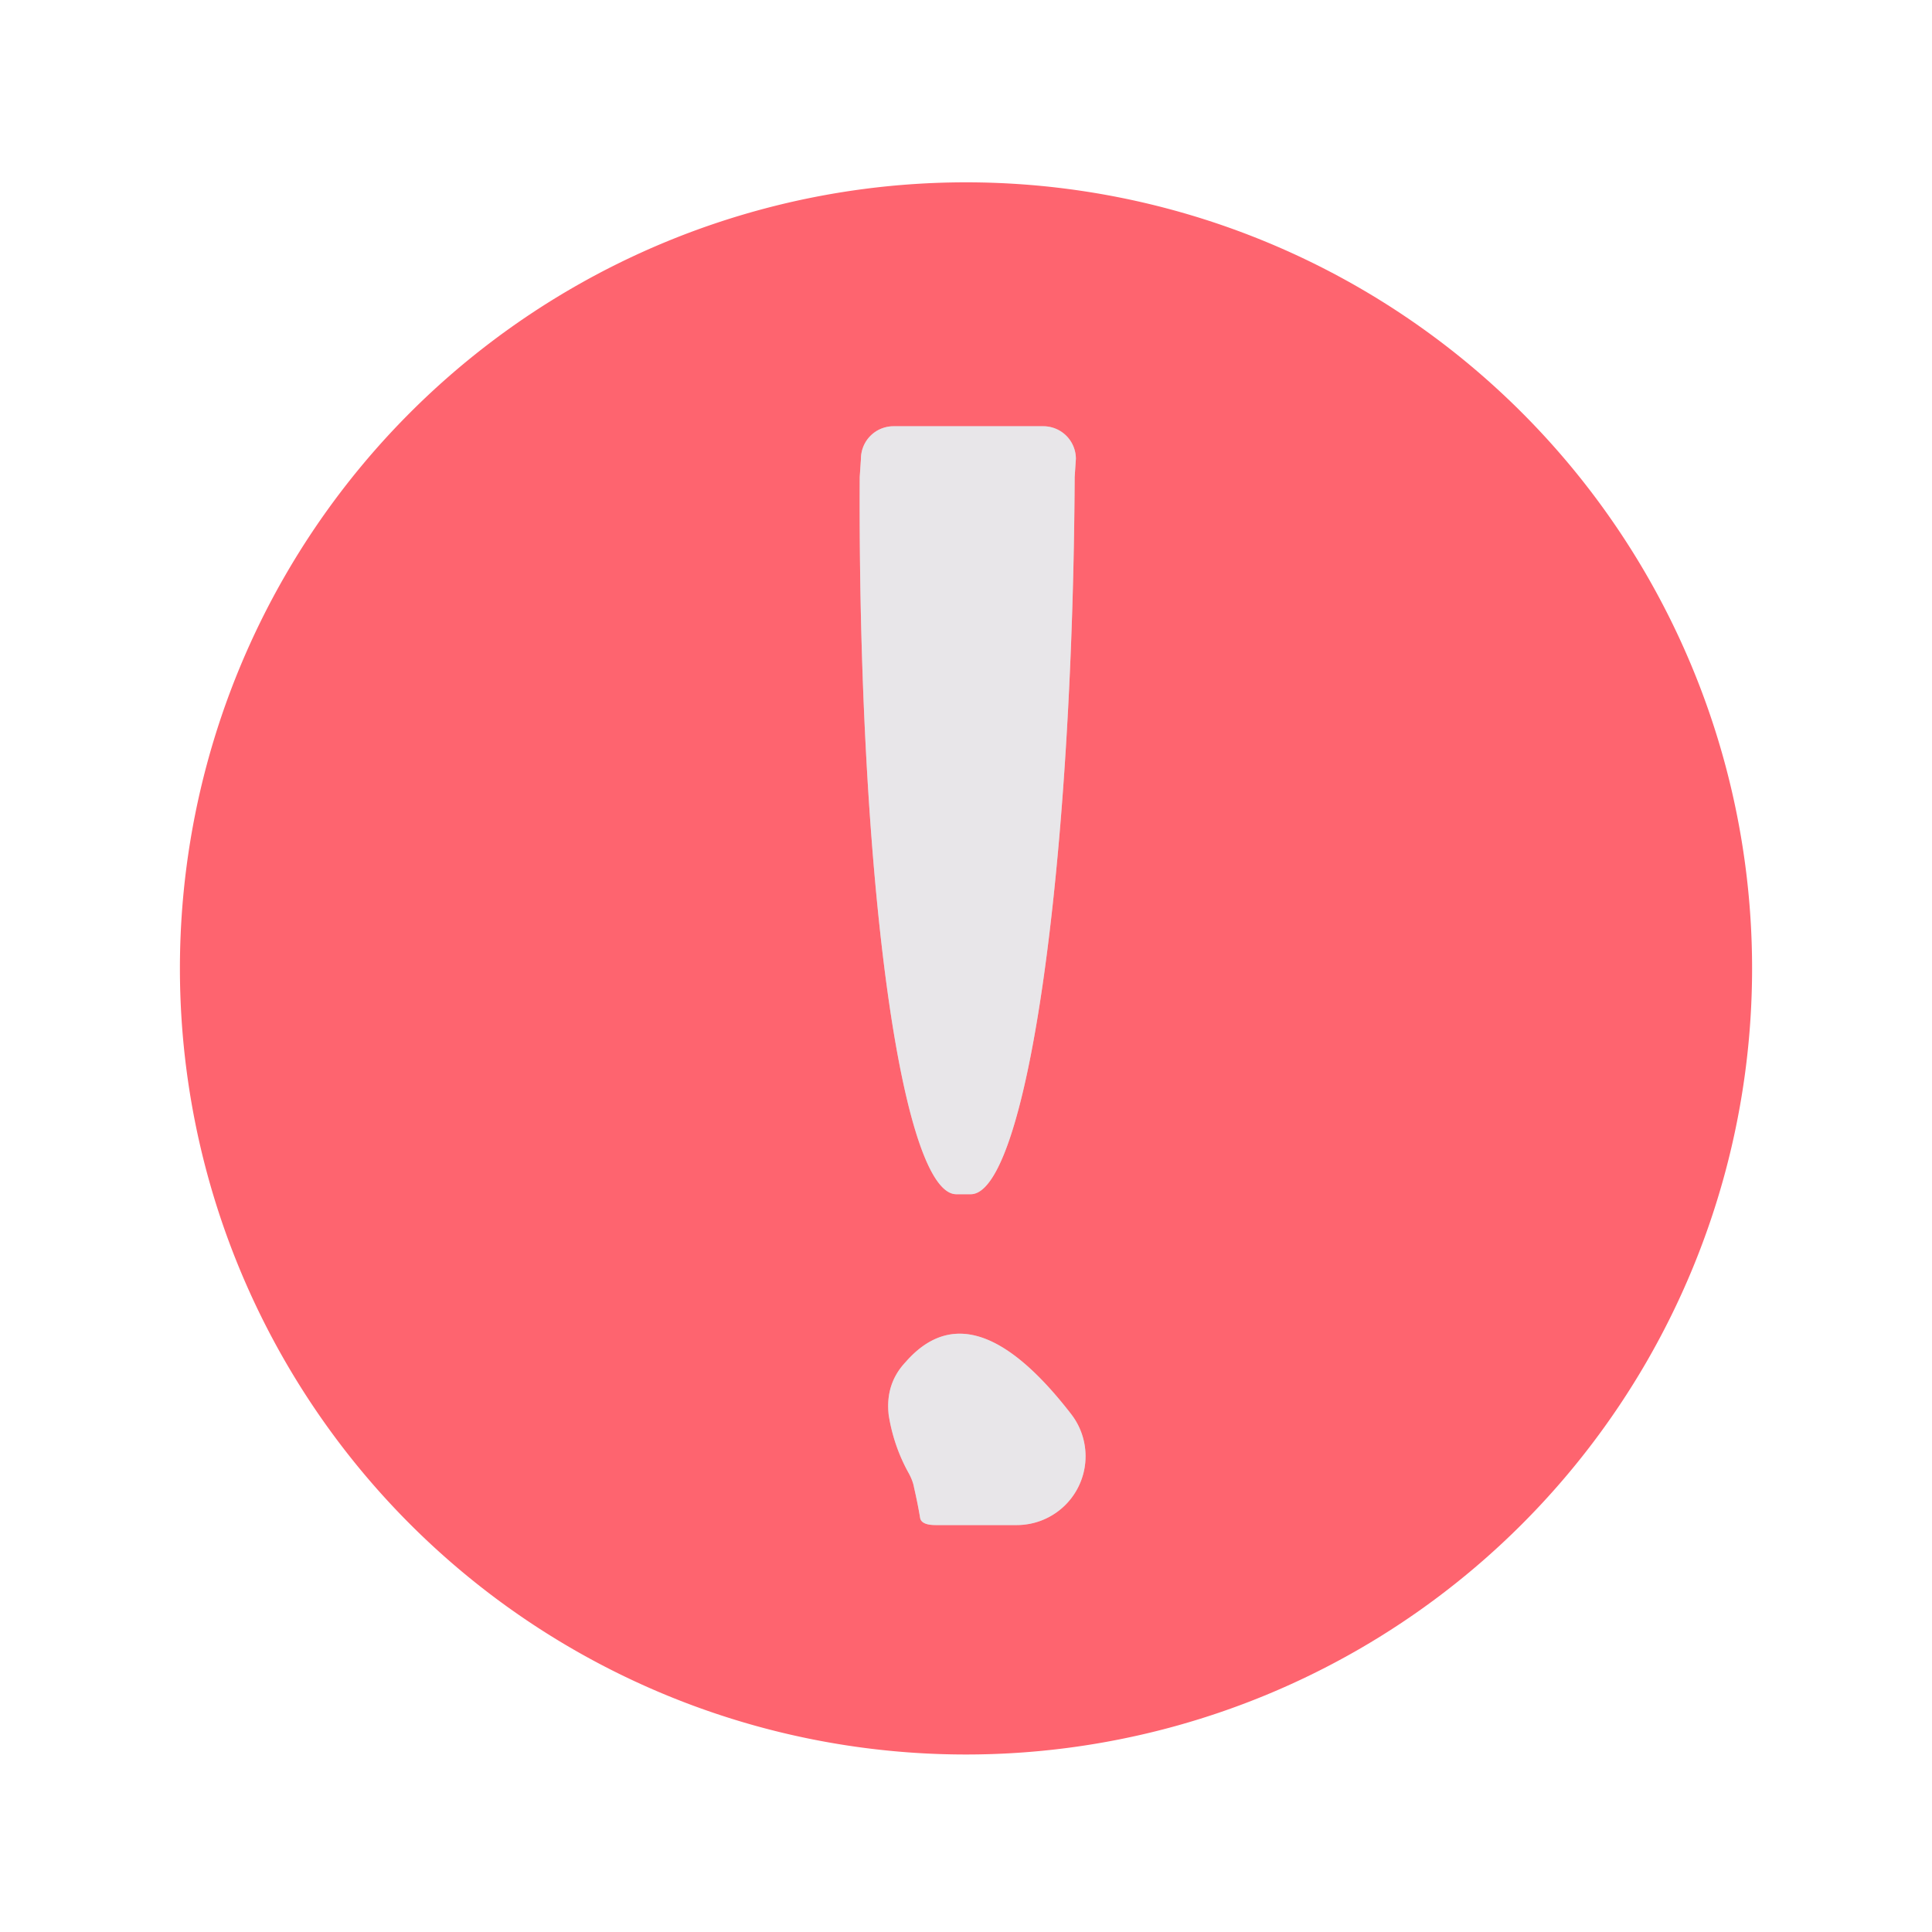 <?xml version="1.0" encoding="UTF-8" standalone="no"?>
<!DOCTYPE svg PUBLIC "-//W3C//DTD SVG 1.1//EN" "http://www.w3.org/Graphics/SVG/1.1/DTD/svg11.dtd">
<svg xmlns="http://www.w3.org/2000/svg" version="1.1" viewBox="0.00 0.00 16.00 16.00">
<g stroke-width="2.00" fill="none" stroke-linecap="butt">
<path stroke="#f3a5ac" vector-effect="non-scaling-stroke" d="
  M 8.64 3.53
  L 7.40 3.53
  A 0.27 0.27 0.0 0 0 7.13 3.80
  L 7.12 3.95
  A 5.94 0.83 -89.7 0 0 7.92 9.89
  L 8.04 9.89
  A 5.94 0.83 -89.7 0 0 8.90 3.95
  L 8.91 3.80
  A 0.27 0.27 0.0 0 0 8.64 3.53"
/>
<path stroke="#f3a5ac" vector-effect="non-scaling-stroke" d="
  M 7.57 12.32
  Q 7.60 12.45 7.62 12.57
  Q 7.63 12.63 7.75 12.63
  L 8.42 12.63
  A 0.57 0.57 0.0 0 0 8.87 11.71
  Q 8.05 10.65 7.50 11.28
  Q 7.33 11.46 7.36 11.72
  Q 7.40 11.97 7.52 12.19
  Q 7.56 12.26 7.57 12.32"
/>
</g>
<path fill="#fe646f" d="
  M 14.51 8.02
  A 6.51 6.51 0.0 0 1 8.00 14.53
  A 6.51 6.51 0.0 0 1 1.49 8.02
  A 6.51 6.51 0.0 0 1 8.00 1.51
  A 6.51 6.51 0.0 0 1 14.51 8.02
  Z
  M 8.64 3.53
  L 7.40 3.53
  A 0.27 0.27 0.0 0 0 7.13 3.80
  L 7.12 3.95
  A 5.94 0.83 -89.7 0 0 7.92 9.89
  L 8.04 9.89
  A 5.94 0.83 -89.7 0 0 8.90 3.95
  L 8.91 3.80
  A 0.27 0.27 0.0 0 0 8.64 3.53
  Z
  M 7.57 12.32
  Q 7.60 12.45 7.62 12.57
  Q 7.63 12.63 7.75 12.63
  L 8.42 12.63
  A 0.57 0.57 0.0 0 0 8.87 11.71
  Q 8.05 10.65 7.50 11.28
  Q 7.33 11.46 7.36 11.72
  Q 7.40 11.97 7.52 12.19
  Q 7.56 12.26 7.57 12.32
  Z"
/>
<path fill="#e8e6e9" d="
  M 8.64 3.53
  A 0.27 0.27 0.0 0 1 8.91 3.80
  L 8.90 3.95
  A 5.94 0.83 -89.7 0 1 8.04 9.89
  L 7.92 9.89
  A 5.94 0.83 -89.7 0 1 7.12 3.95
  L 7.13 3.80
  A 0.27 0.27 0.0 0 1 7.40 3.53
  L 8.64 3.53
  Z"
/>
<path fill="#e8e6e9" d="
  M 7.52 12.19
  Q 7.40 11.97 7.36 11.72
  Q 7.33 11.46 7.50 11.28
  Q 8.05 10.65 8.87 11.71
  A 0.57 0.57 0.0 0 1 8.42 12.63
  L 7.75 12.63
  Q 7.63 12.63 7.62 12.57
  Q 7.60 12.45 7.57 12.32
  Q 7.56 12.26 7.52 12.19
  Z"
/>
</svg>
